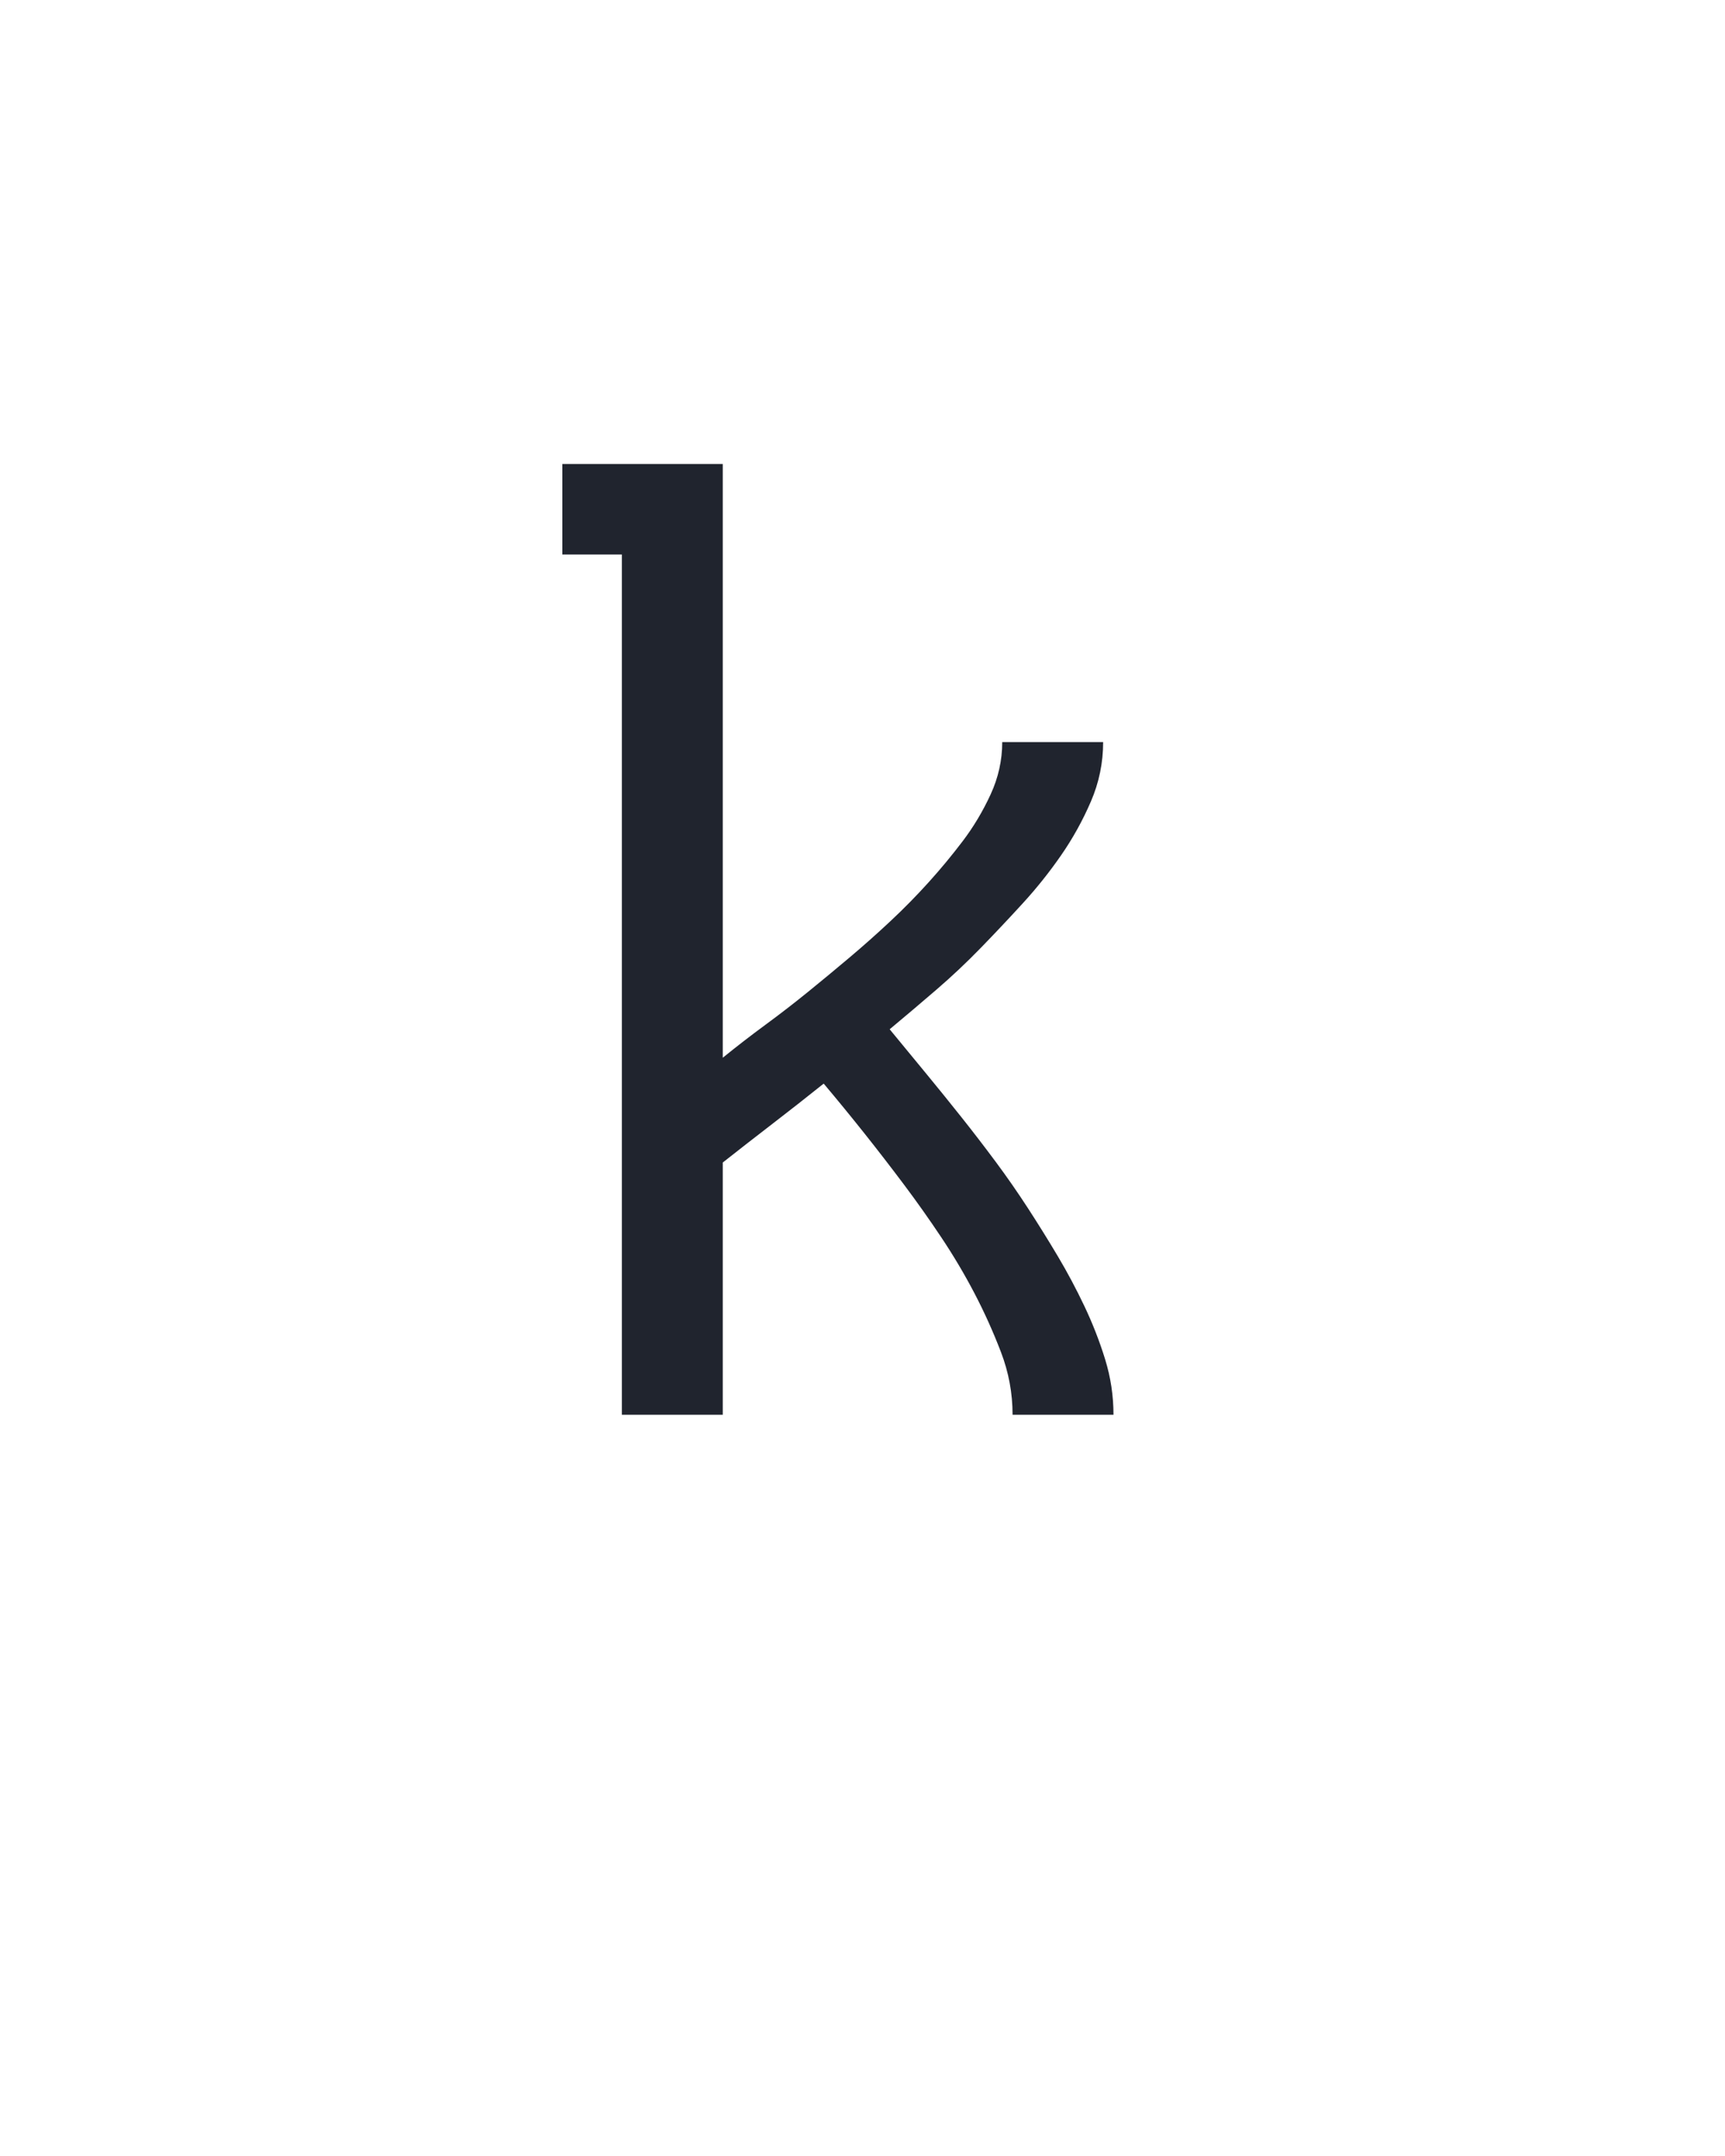 <?xml version="1.0" encoding="UTF-8" standalone="no"?>
<svg height="160" viewBox="0 0 128 160" width="128" xmlns="http://www.w3.org/2000/svg">
<defs>
<path d="M 64 0 L 64 -665 L 18 -665 L 18 -735 L 142 -735 L 142 -276 Q 158 -289 175 -301.5 Q 192 -314 208 -327 Q 224 -340 240 -353.5 Q 256 -367 271.5 -381.5 Q 287 -396 301 -411.5 Q 315 -427 327.5 -443.5 Q 340 -460 349 -479.5 Q 358 -499 358 -520 L 436 -520 Q 436 -496 426.5 -474 Q 417 -452 403.5 -432.5 Q 390 -413 374 -395.5 Q 358 -378 341.5 -361 Q 325 -344 307 -328.5 Q 289 -313 271 -298 Q 285 -281 299 -264 Q 313 -247 326.5 -230 Q 340 -213 353 -195.5 Q 366 -178 378 -159.5 Q 390 -141 401 -122.5 Q 412 -104 421.5 -84 Q 431 -64 437.5 -43 Q 444 -22 444 0 L 366 0 Q 366 -25 357 -48.5 Q 348 -72 336.5 -94 Q 325 -116 311 -137 Q 297 -158 282 -178 Q 267 -198 251.5 -217.5 Q 236 -237 220 -256 Q 200 -240 180.5 -225 Q 161 -210 142 -195 L 142 0 Z " id="path1"/>
</defs>
<g>
<g data-source-text="k" fill="#20242e" transform="translate(40 104.992) rotate(0) scale(0.096)">
<use href="#path1" transform="translate(0 0)"/>
</g>
</g>
</svg>